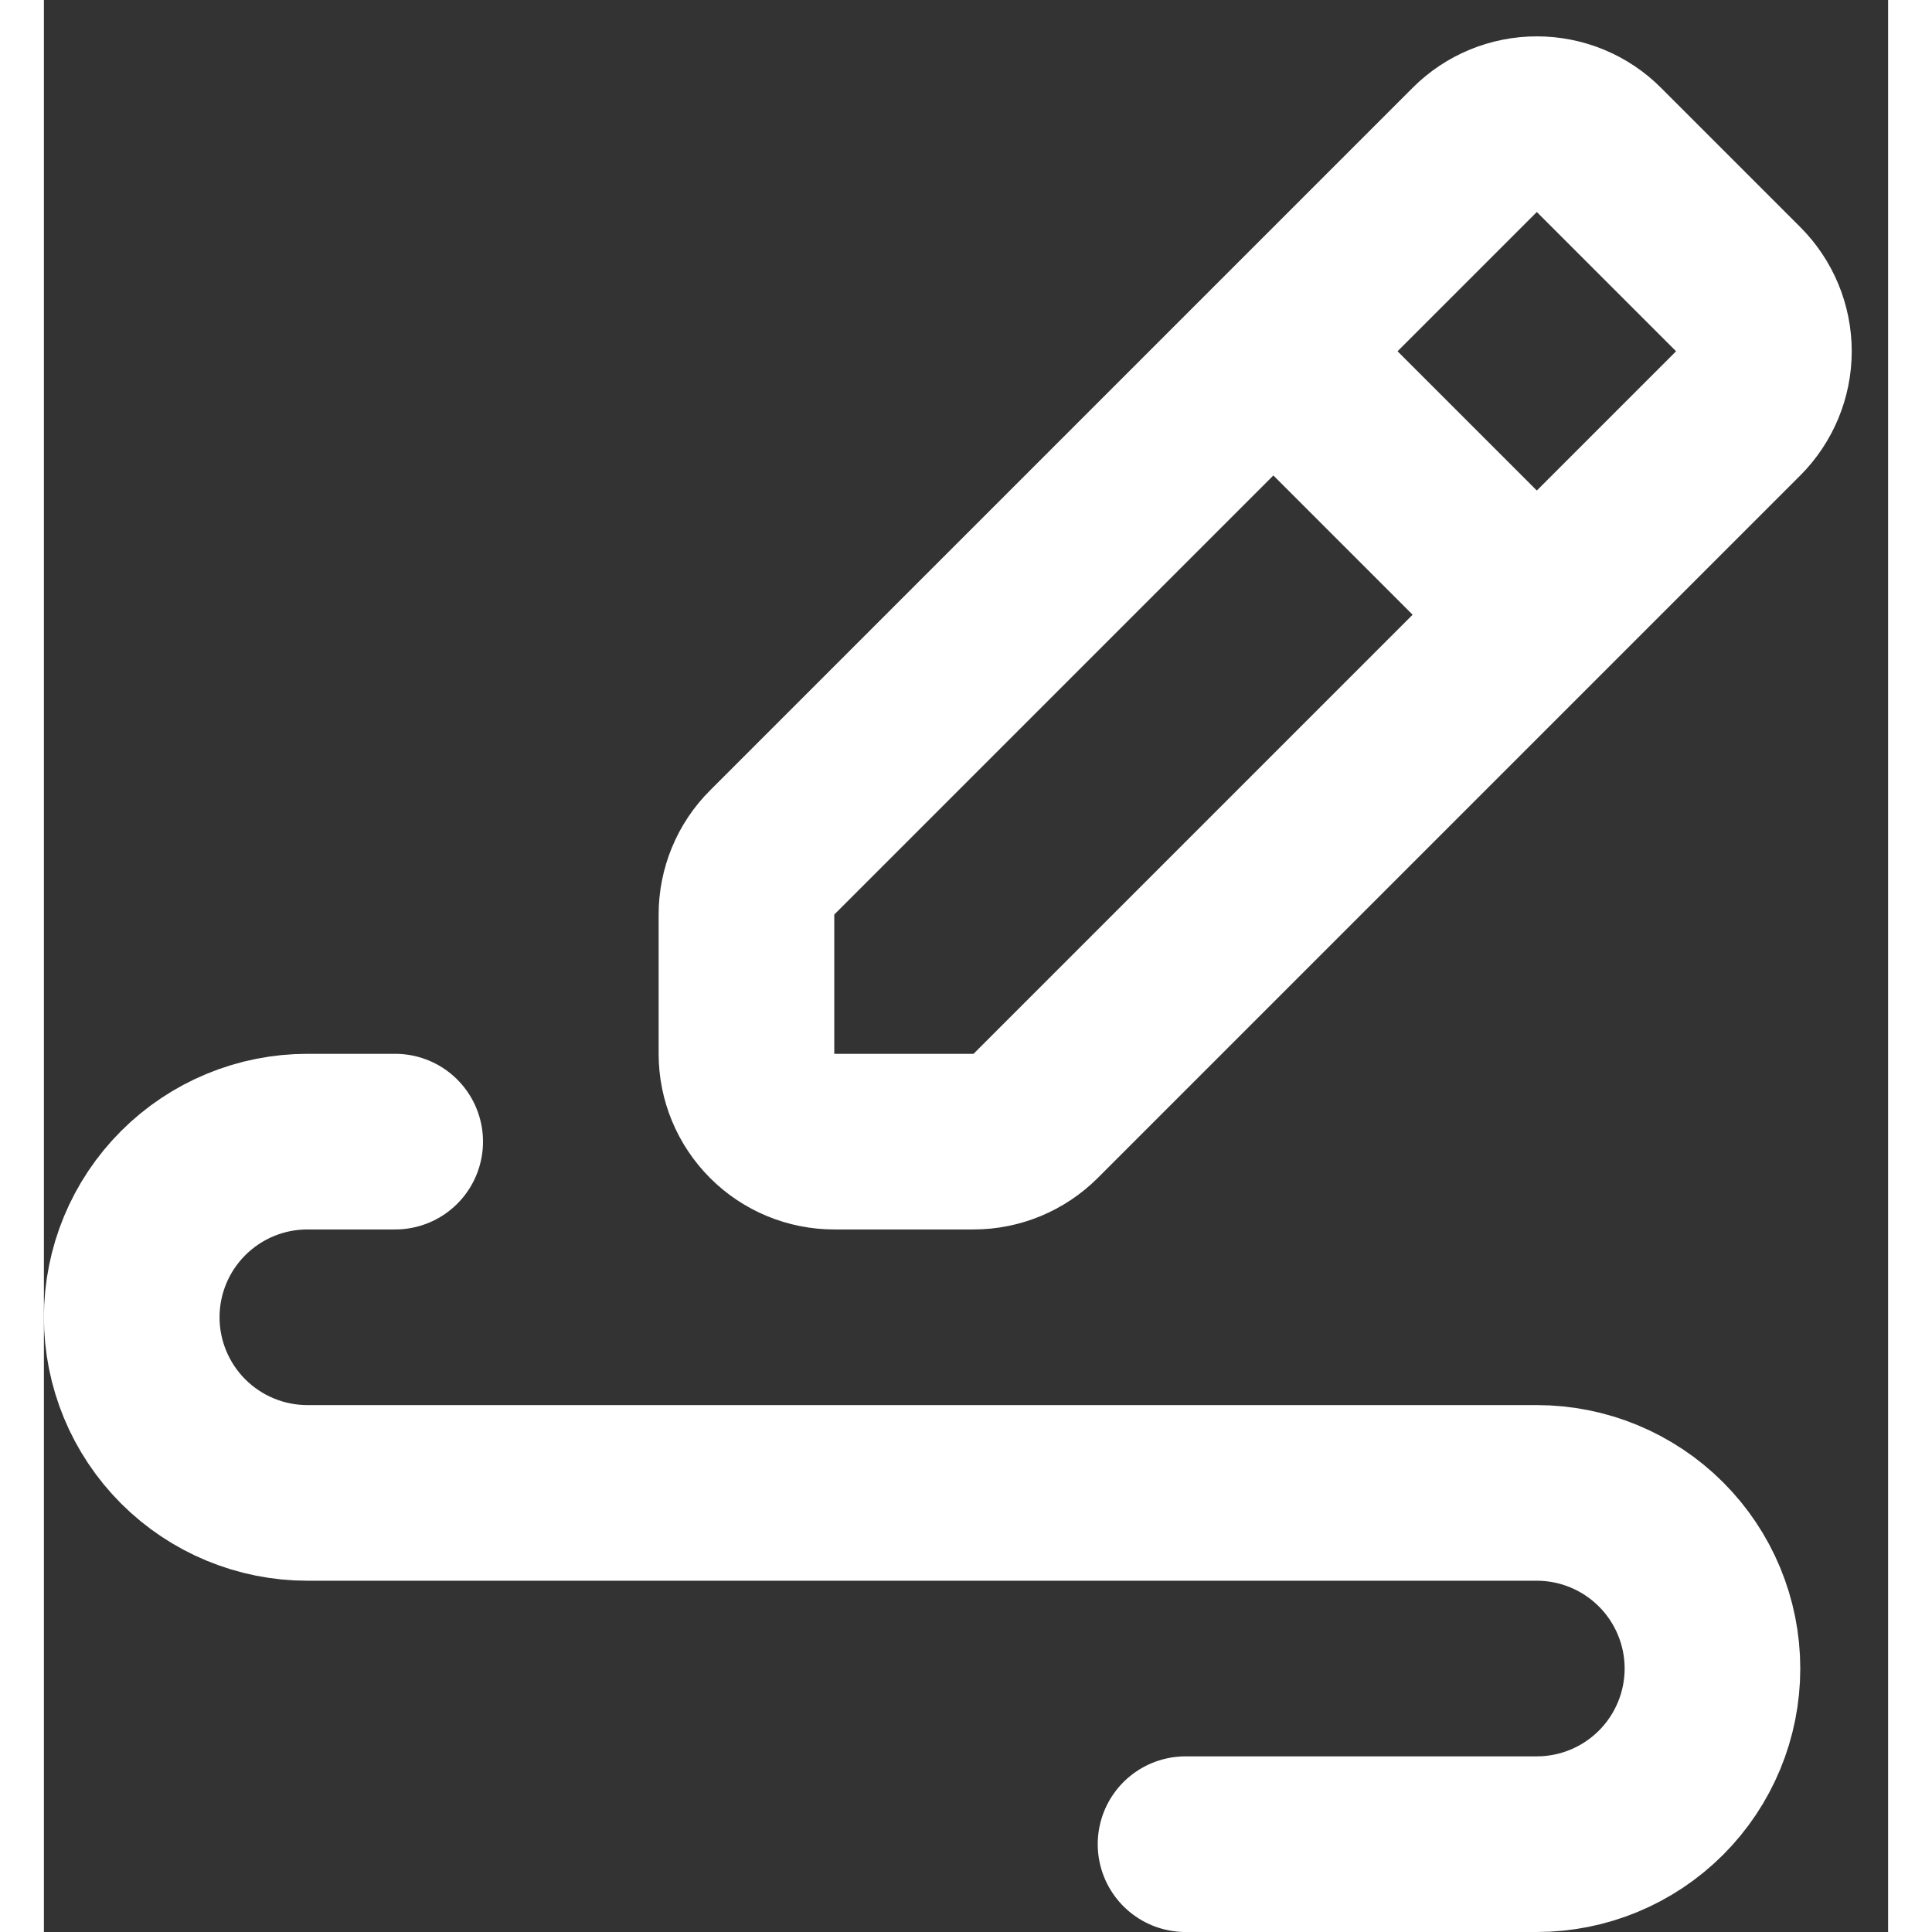 <svg width="20" height="20" viewBox="0 0 21 22" fill="none" xmlns="http://www.w3.org/2000/svg">
<rect x="0" y="0" width="21" height="22" fill="#333333" stroke="none"/>
<path d="M14 4L16.293 1.707C16.48 1.519 16.735 1.414 17 1.414C17.265 1.414 17.52 1.519 17.707 1.707L19.293 3.293C19.48 3.48 19.586 3.735 19.586 4C19.586 4.265 19.48 4.519 19.293 4.707L17 7M14 4L8.293 9.707C8.105 9.894 8 10.149 8 10.414V12C8 12.265 8.105 12.519 8.293 12.707C8.48 12.895 8.735 13 9 13H10.586C10.851 13 11.105 12.894 11.293 12.707L17 7M14 4L17 7M4 13H3C2.47 13 1.961 13.211 1.586 13.586C1.211 13.961 1 14.469 1 15C1 15.53 1.211 16.039 1.586 16.414C1.961 16.789 2.47 17 3 17H17C17.53 17 18.039 17.211 18.414 17.586C18.789 17.961 19 18.469 19 19C19 19.53 18.789 20.039 18.414 20.414C18.039 20.789 17.53 21 17 21H13" stroke="white" stroke-width="2" stroke-linecap="round" stroke-linejoin="round"/>
</svg>
